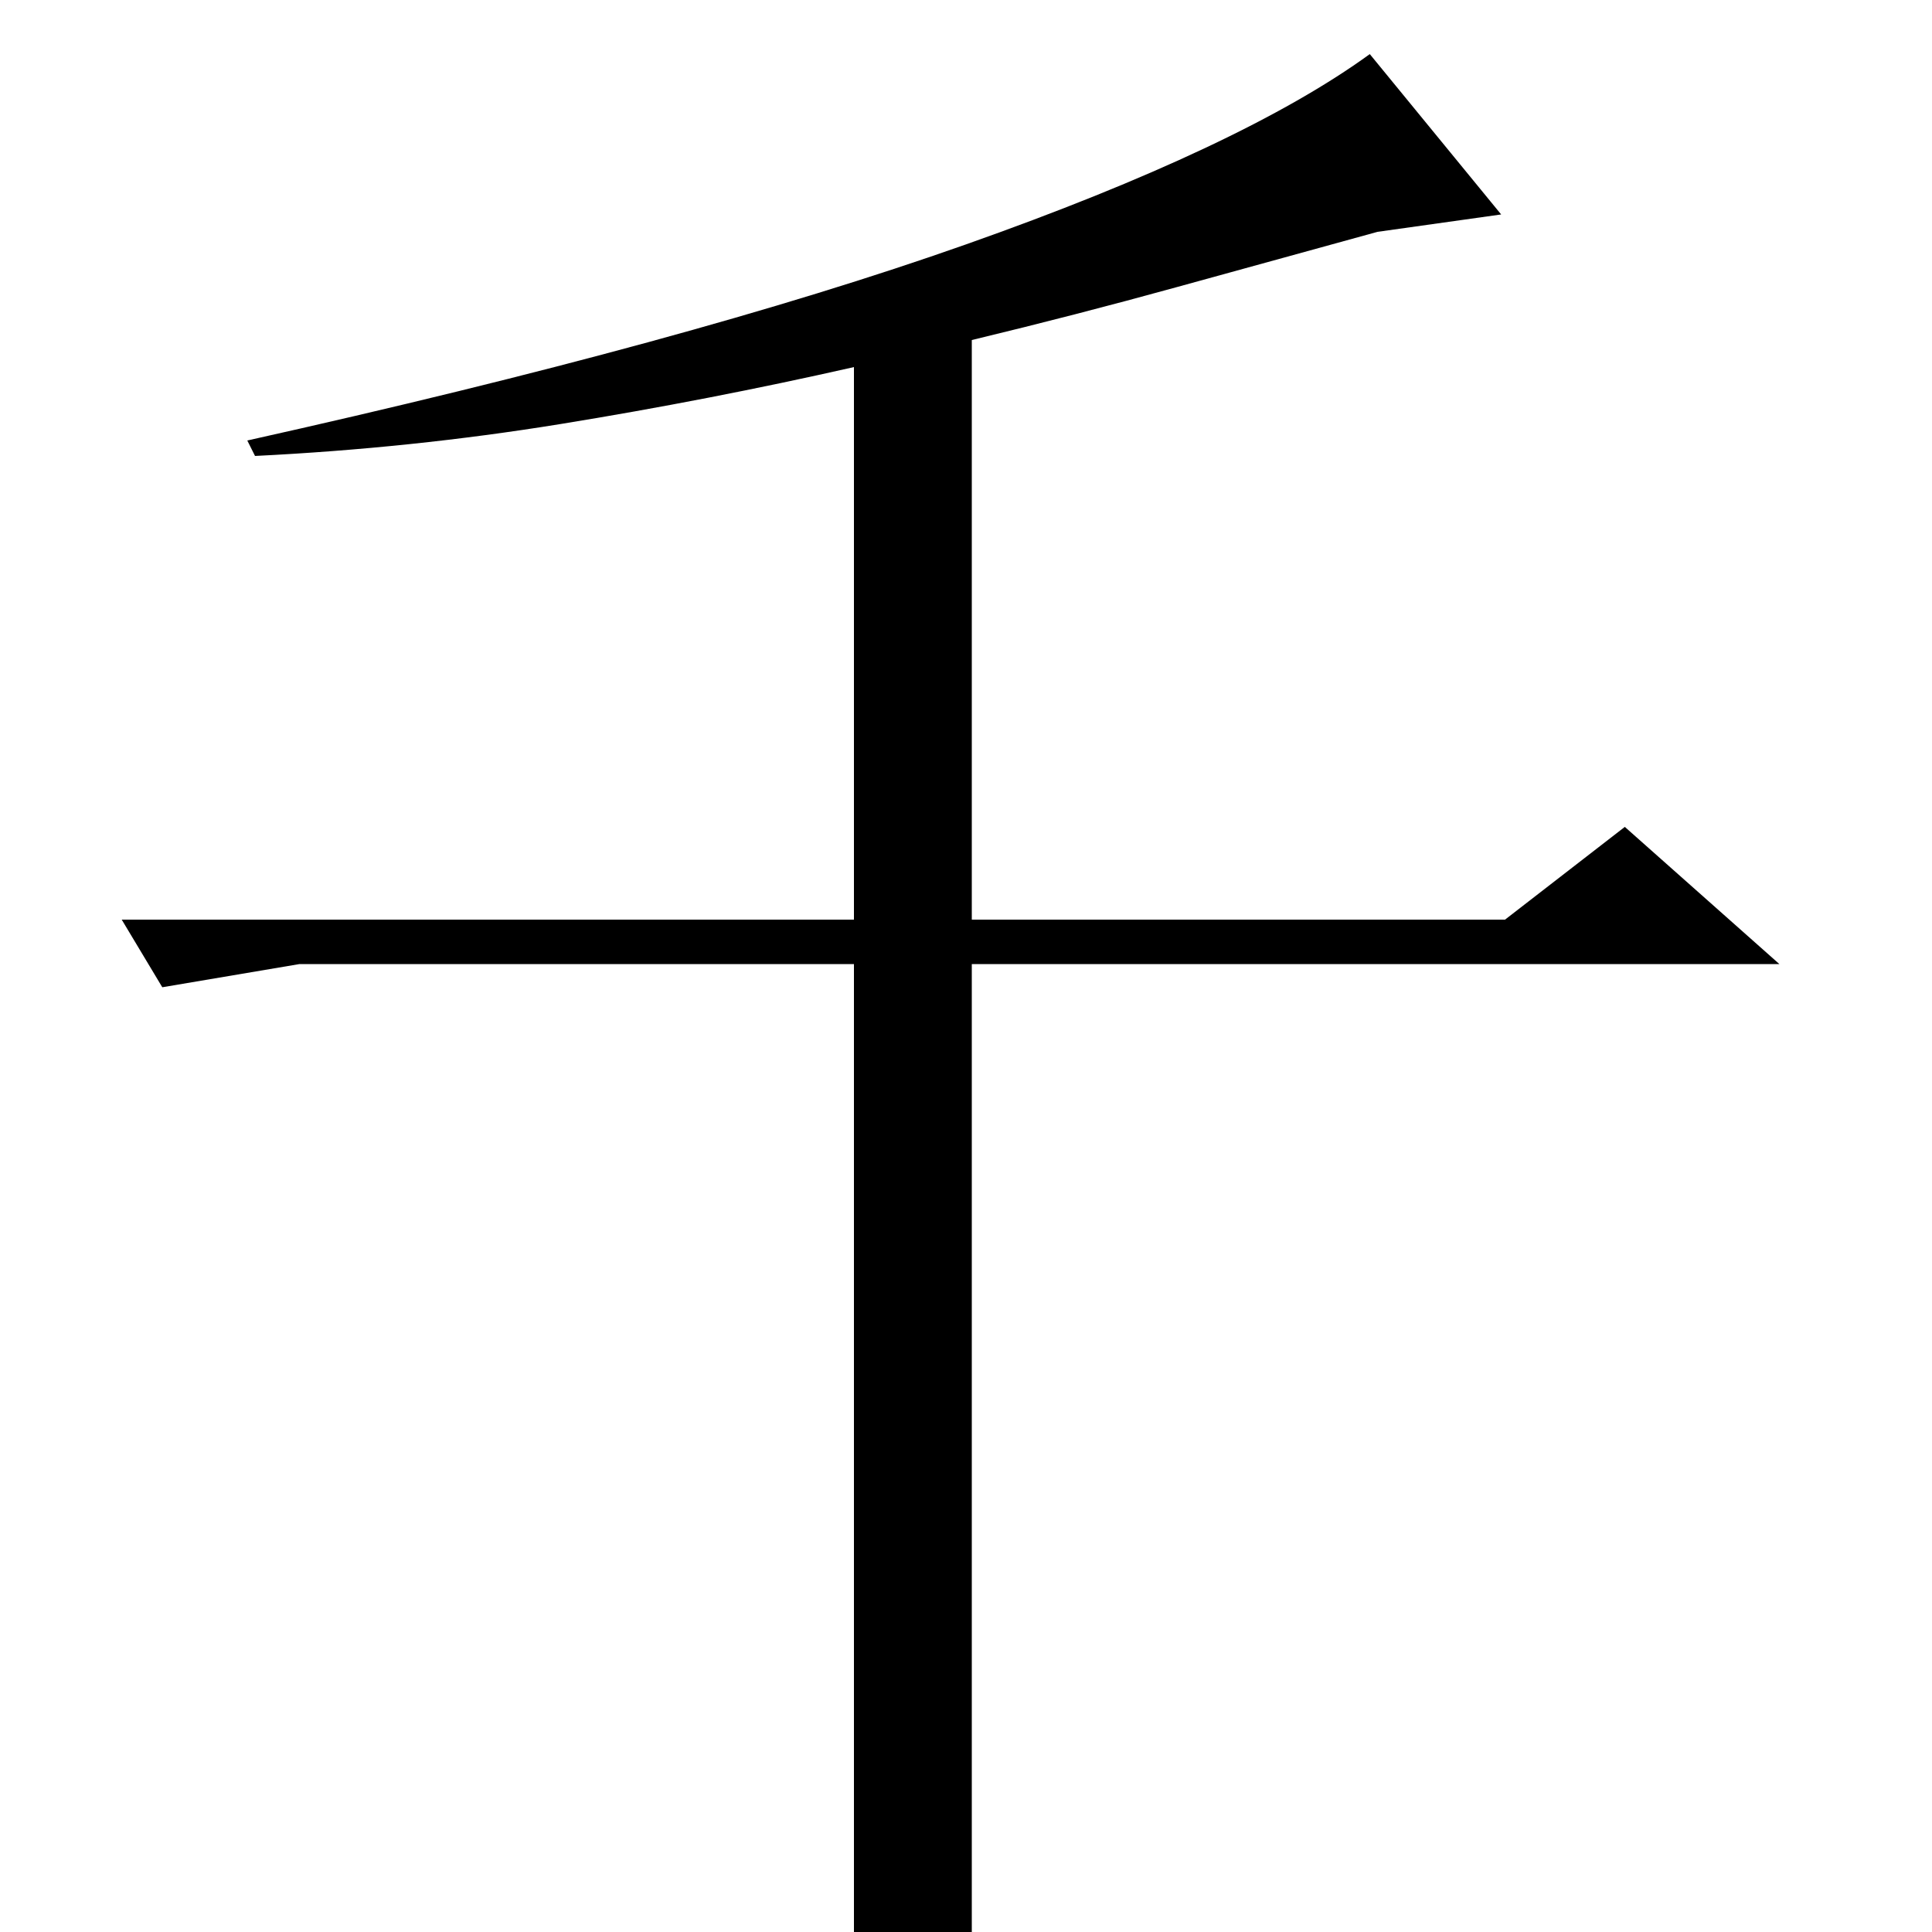 <?xml version="1.0" standalone="no"?>
<!DOCTYPE svg PUBLIC "-//W3C//DTD SVG 1.1//EN" "http://www.w3.org/Graphics/SVG/1.1/DTD/svg11.dtd" >
<svg xmlns="http://www.w3.org/2000/svg" xmlns:xlink="http://www.w3.org/1999/xlink" version="1.1" viewBox="0 -200 1000 1000">
  <g transform="matrix(1 0 0 -1 0 800)">
   <path fill="currentColor"
d="M713 880q-51 -14 -103.5 -28.5t-106.5 -27.5v-300h276l62 48l80 -71h-418v-508q-16 -15 -28 -23.5t-27 -8.5h-6v540h-287l-71 -12l-21 35h379v286q-75 -17 -152 -29.5t-158 -16.5l-4 8q229 51 372 101.5t209 98.5l68 -83z" />
  </g>

</svg>
